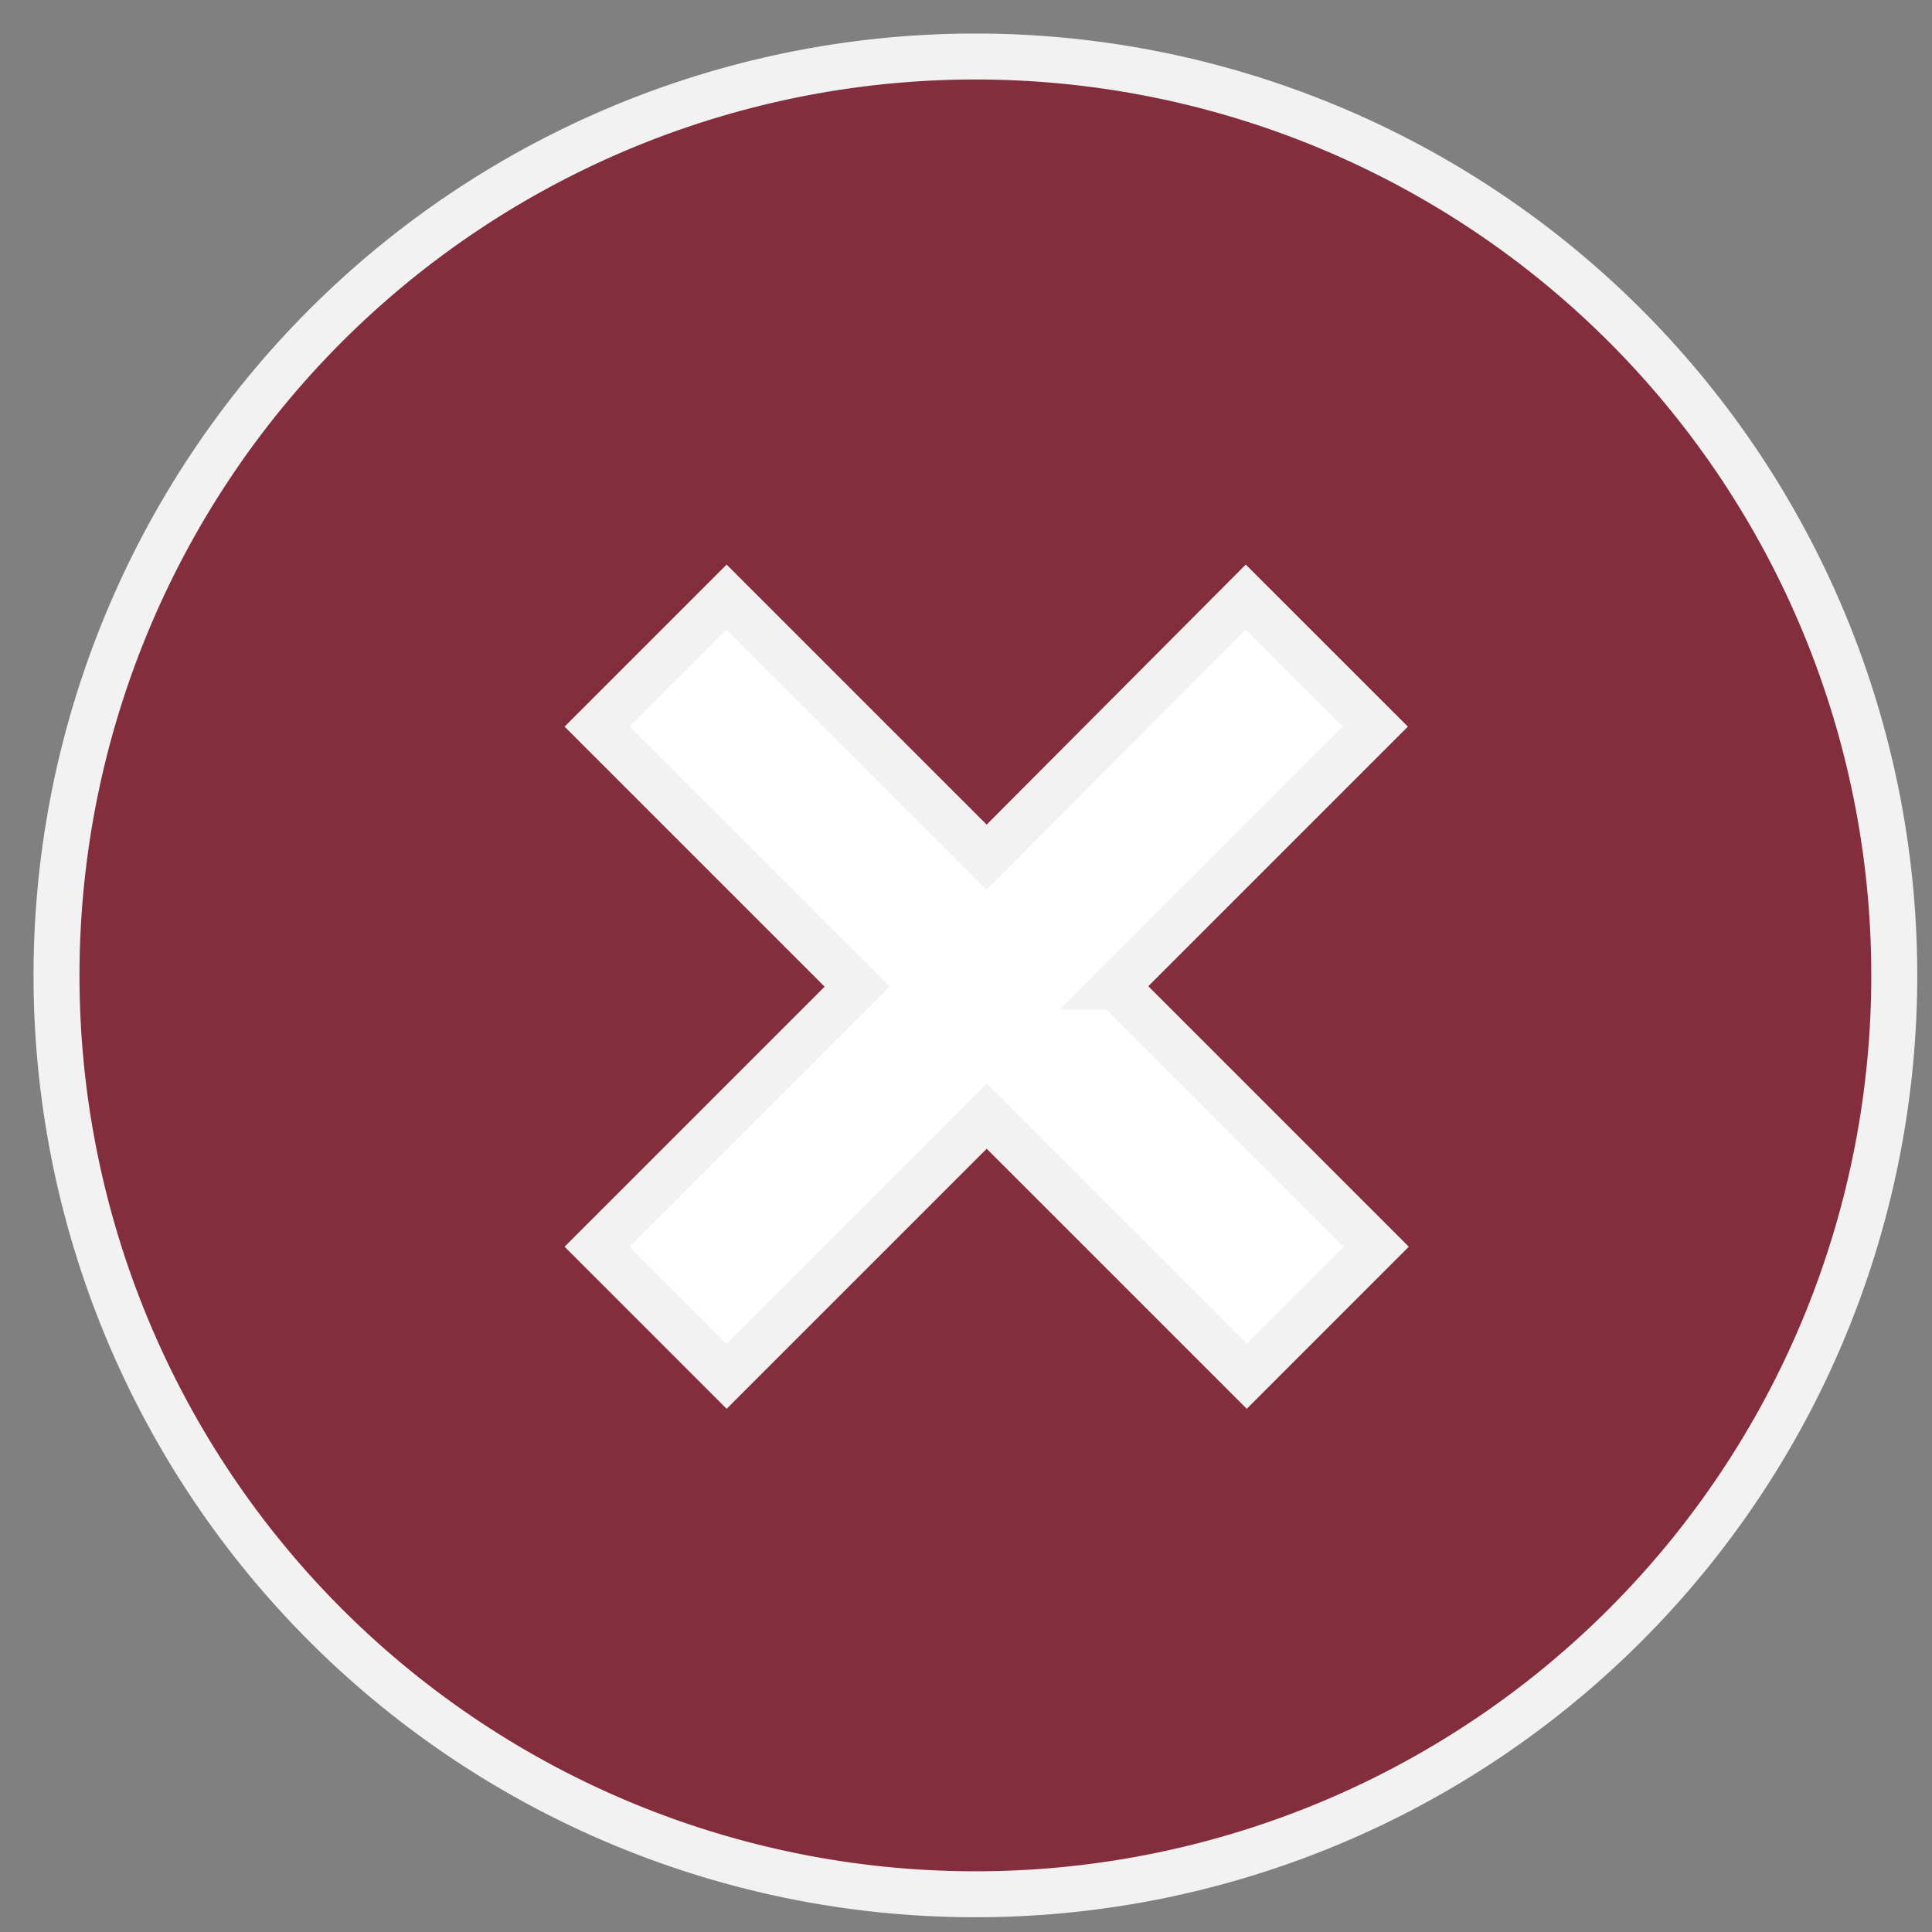 <svg width="57" height="57" viewBox="0 0 57 57" fill="none" xmlns="http://www.w3.org/2000/svg">
<rect x="0" y="0" width="57" height="57" fill="#808080" stroke="none"/>
<g id="zondicons:close-solid">
<rect x="2" y="2" width="54.221" height="54.221" rx="27.11" fill="white"/>
<path id="Vector" d="M9.943 48.277C7.354 45.776 5.289 42.785 3.868 39.477C2.447 36.17 1.699 32.612 1.668 29.013C1.637 25.413 2.323 21.843 3.686 18.512C5.049 15.18 7.062 12.153 9.607 9.607C12.153 7.062 15.18 5.049 18.512 3.686C21.843 2.323 25.413 1.637 29.013 1.668C32.612 1.699 36.17 2.447 39.477 3.868C42.785 5.289 45.776 7.354 48.277 9.943C53.216 15.056 55.948 21.904 55.886 29.013C55.825 36.121 52.974 42.921 47.947 47.947C42.921 52.974 36.121 55.825 29.013 55.886C21.905 55.948 15.056 53.216 9.943 48.277ZM32.906 29.11L40.578 21.438L36.755 17.616L29.11 25.288L21.438 17.616L17.616 21.438L25.288 29.11L17.616 36.782L21.438 40.605L29.11 32.933L36.783 40.605L40.605 36.782L32.933 29.11H32.906Z" fill="#842E3D" stroke="#F2F2F2" stroke-width="1.356"/>
</g>
</svg>
